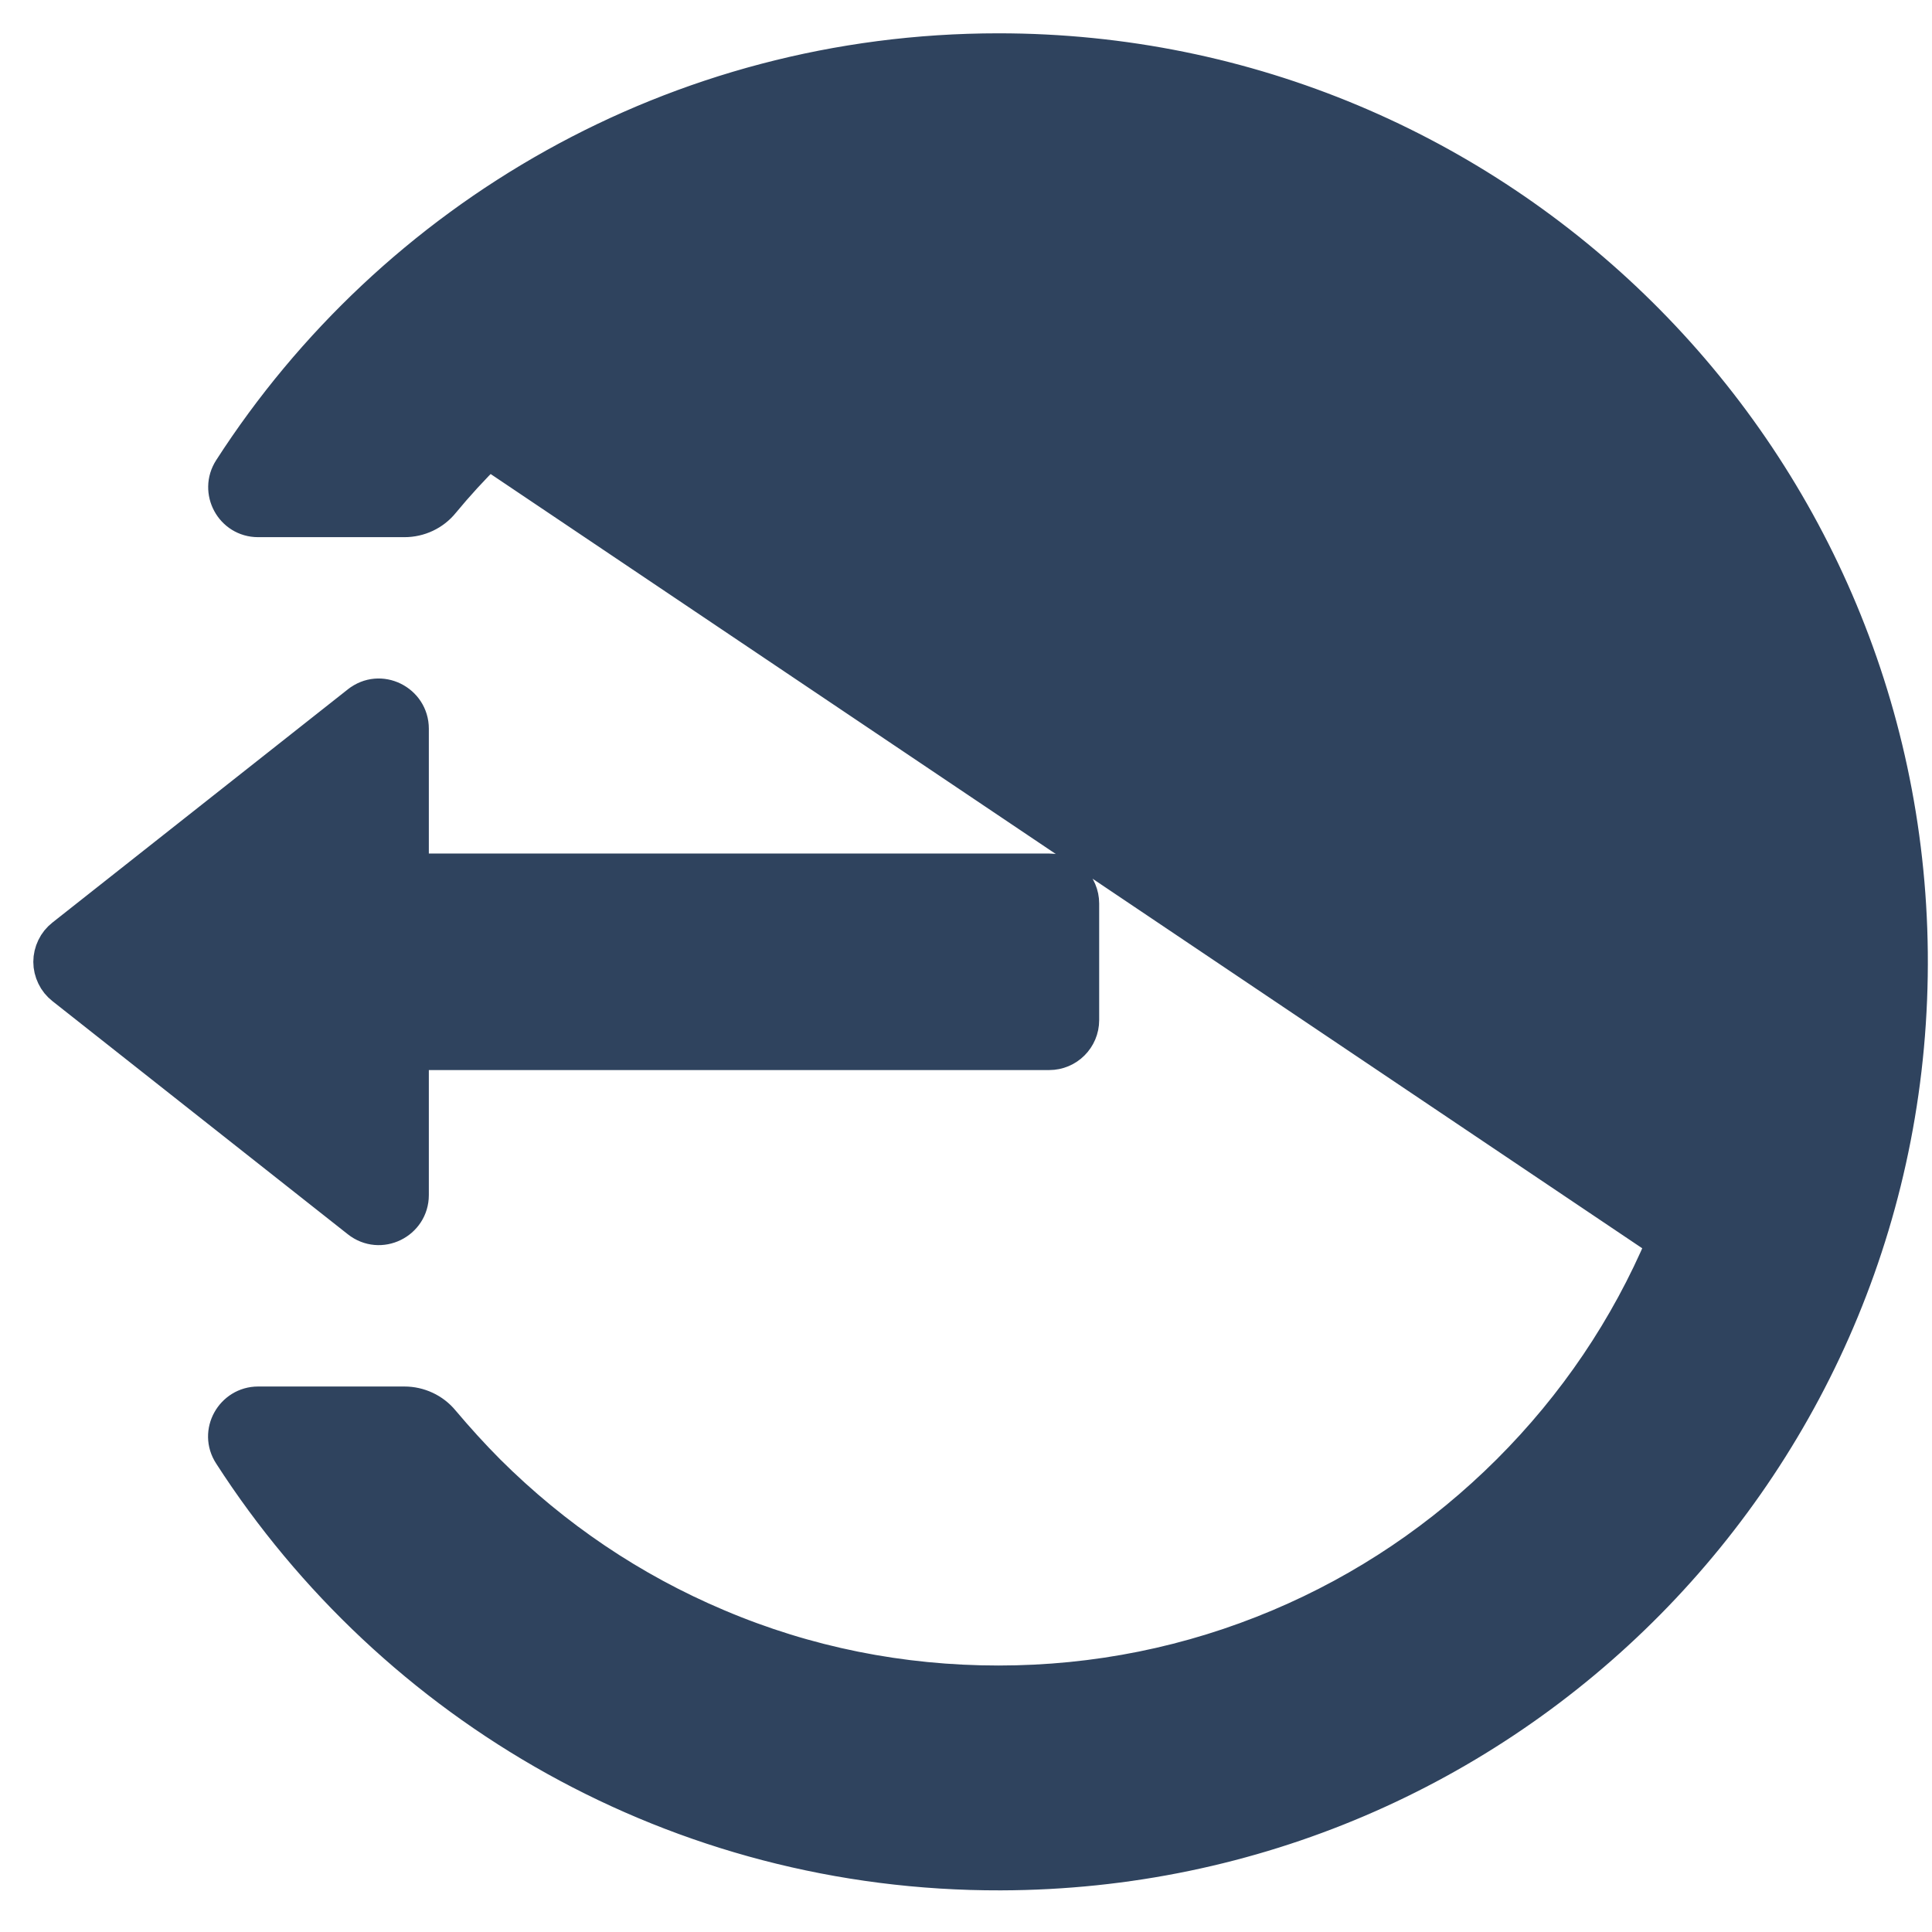 <svg width="29" height="29" viewBox="0 0 29 29" fill="none" xmlns="http://www.w3.org/2000/svg">
<path d="M7.332 6.792L7.331 6.794C7.091 7.031 6.862 7.281 6.649 7.539C6.507 7.715 6.294 7.813 6.071 7.813L3.874 7.813C3.478 7.813 3.242 7.374 3.455 7.043L3.455 7.043C5.893 3.259 10.145 0.75 14.987 0.75C22.505 0.75 28.61 6.801 28.687 14.297L28.687 14.297C28.763 21.915 22.648 28.106 15.022 28.125C10.168 28.138 5.897 25.626 3.455 21.833C3.235 21.497 3.485 21.062 3.874 21.062L6.071 21.062C6.29 21.062 6.505 21.159 6.648 21.334C6.866 21.592 7.092 21.842 7.332 22.083C8.329 23.076 9.486 23.857 10.775 24.401L10.775 24.401C12.106 24.966 13.523 25.25 14.987 25.25C16.451 25.25 17.867 24.963 19.199 24.401L19.199 24.401C20.488 23.857 21.645 23.076 22.642 22.082C23.637 21.089 24.419 19.932 24.963 18.646L7.332 6.792ZM7.332 6.792C8.319 5.804 9.488 5.017 10.775 4.474L10.775 4.474M7.332 6.792L10.775 4.474M10.775 4.474C12.107 3.911 13.54 3.622 14.986 3.625L14.987 3.625M10.775 4.474L14.987 3.625M14.987 3.625C16.451 3.625 17.867 3.912 19.199 4.474C20.485 5.017 21.654 5.804 22.641 6.792L22.642 6.793M14.987 3.625L22.642 6.793M22.642 6.793C23.63 7.777 24.419 8.944 24.963 10.229L24.963 10.229M22.642 6.793L24.963 10.229M24.963 10.229C25.528 11.56 25.812 12.974 25.812 14.438M24.963 10.229L25.812 14.438M25.812 14.438C25.812 15.901 25.525 17.315 24.963 18.646L25.812 14.438ZM0.942 14.831L5.375 18.33C5.707 18.593 6.187 18.353 6.187 17.938L6.187 15.812L15.749 15.812C16.025 15.812 16.249 15.588 16.249 15.312L16.249 13.562C16.249 13.287 16.025 13.062 15.749 13.062L6.187 13.062L6.187 10.938C6.187 10.523 5.705 10.28 5.375 10.545C5.374 10.546 5.374 10.546 5.373 10.546L0.942 14.044C0.942 14.044 0.942 14.044 0.942 14.044C0.882 14.091 0.834 14.15 0.801 14.219C0.768 14.287 0.75 14.362 0.75 14.438C0.75 14.513 0.768 14.588 0.801 14.656C0.834 14.725 0.882 14.784 0.942 14.831C0.942 14.831 0.942 14.831 0.942 14.831Z" fill="#2F435E" stroke="#2F435E" stroke-width="0.5"/>
</svg>
